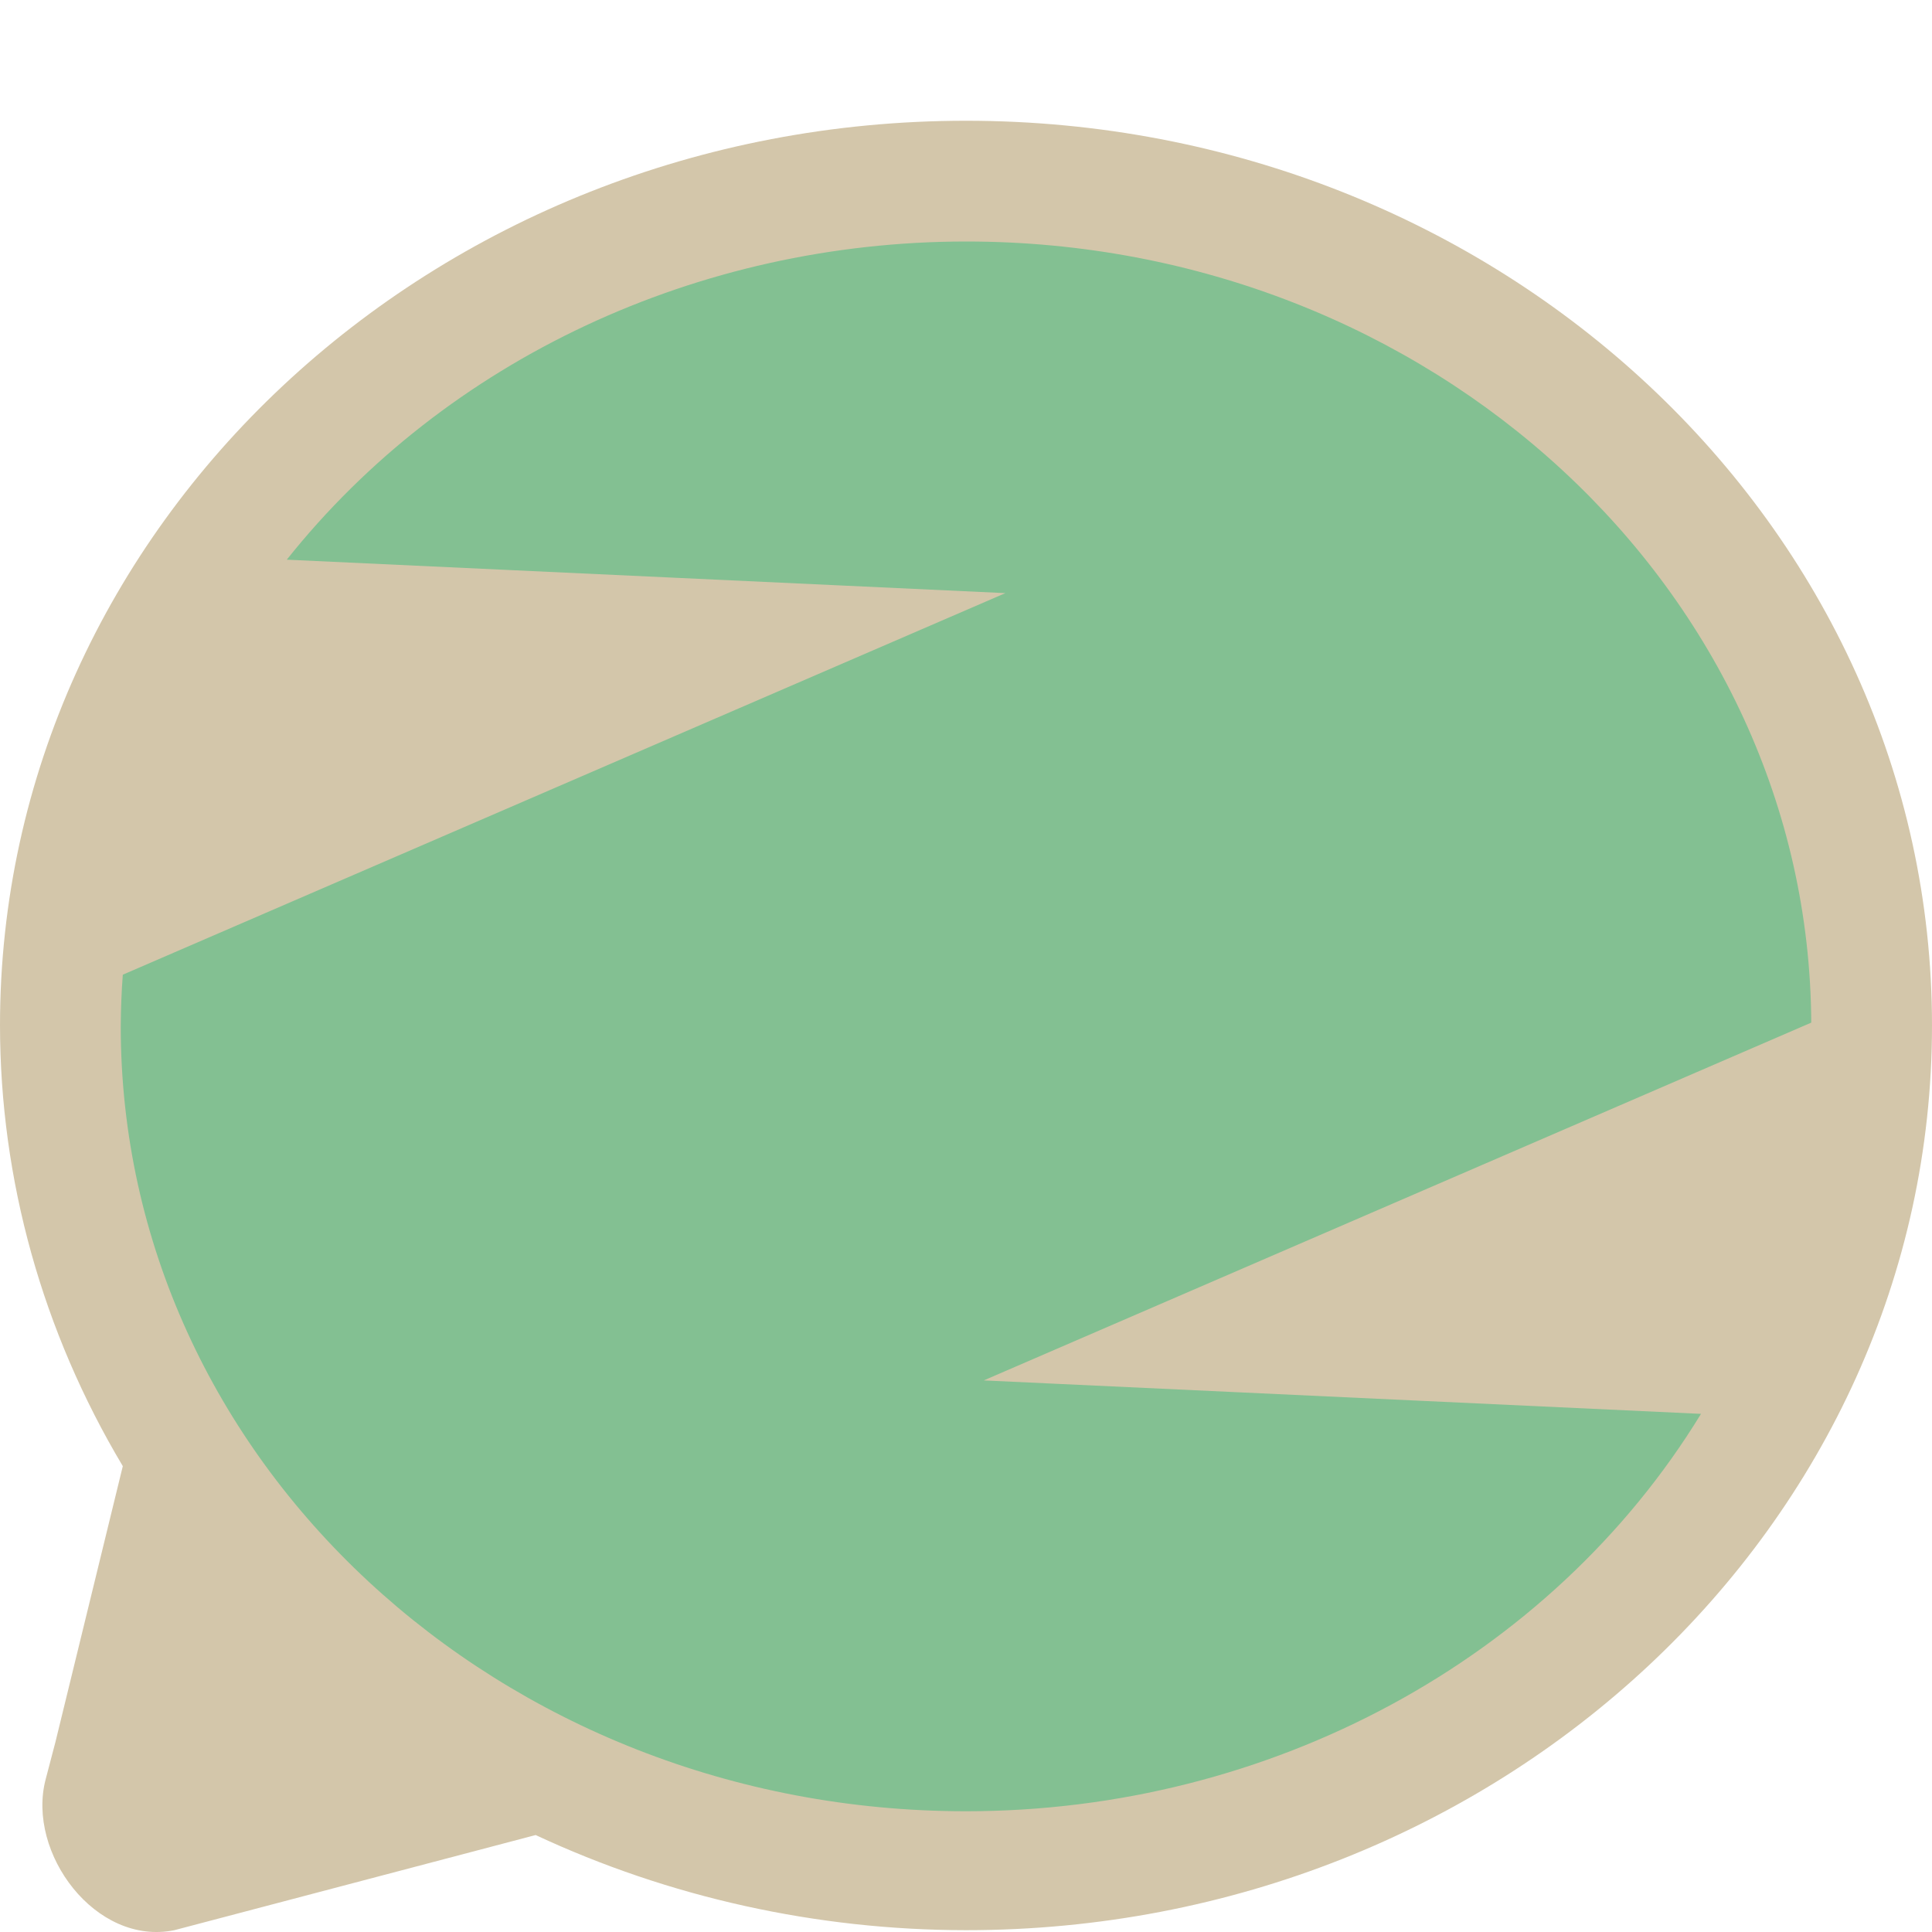<svg xmlns="http://www.w3.org/2000/svg" width="16" height="16" version="1.1">
 <path style="fill:#d3c6aa" d="M 8,1 C 3.582,1 6.956e-5,4.354 0,8.492 0.001,9.77 0.351,11.027 1.017,12.142 l -0.558,2.285 -0.081,0.309 c -0.16,0.61 0.415,1.382 1.066,1.249 h 6.95e-5 L 4.436,15.197 c 1.107,0.517 2.327,0.787 3.564,0.788 C 12.418,15.985 16,12.63 16,8.492 16,4.354 12.418,1 8,1 Z"/>
 <path style="fill:#83c092" d="M 8,2 C 5.781,2.001 3.694,2.978 2.375,4.635 L 8.326,4.912 1.017,8.072 C 1.006,8.214 1.001,8.357 1,8.5 1,12.09 4.134,15 8,15 10.519,15 12.843,13.743 14.087,11.709 L 8.147,11.432 15,8.469 C 14.982,4.892 11.853,2 8,2 Z"/>
</svg>
